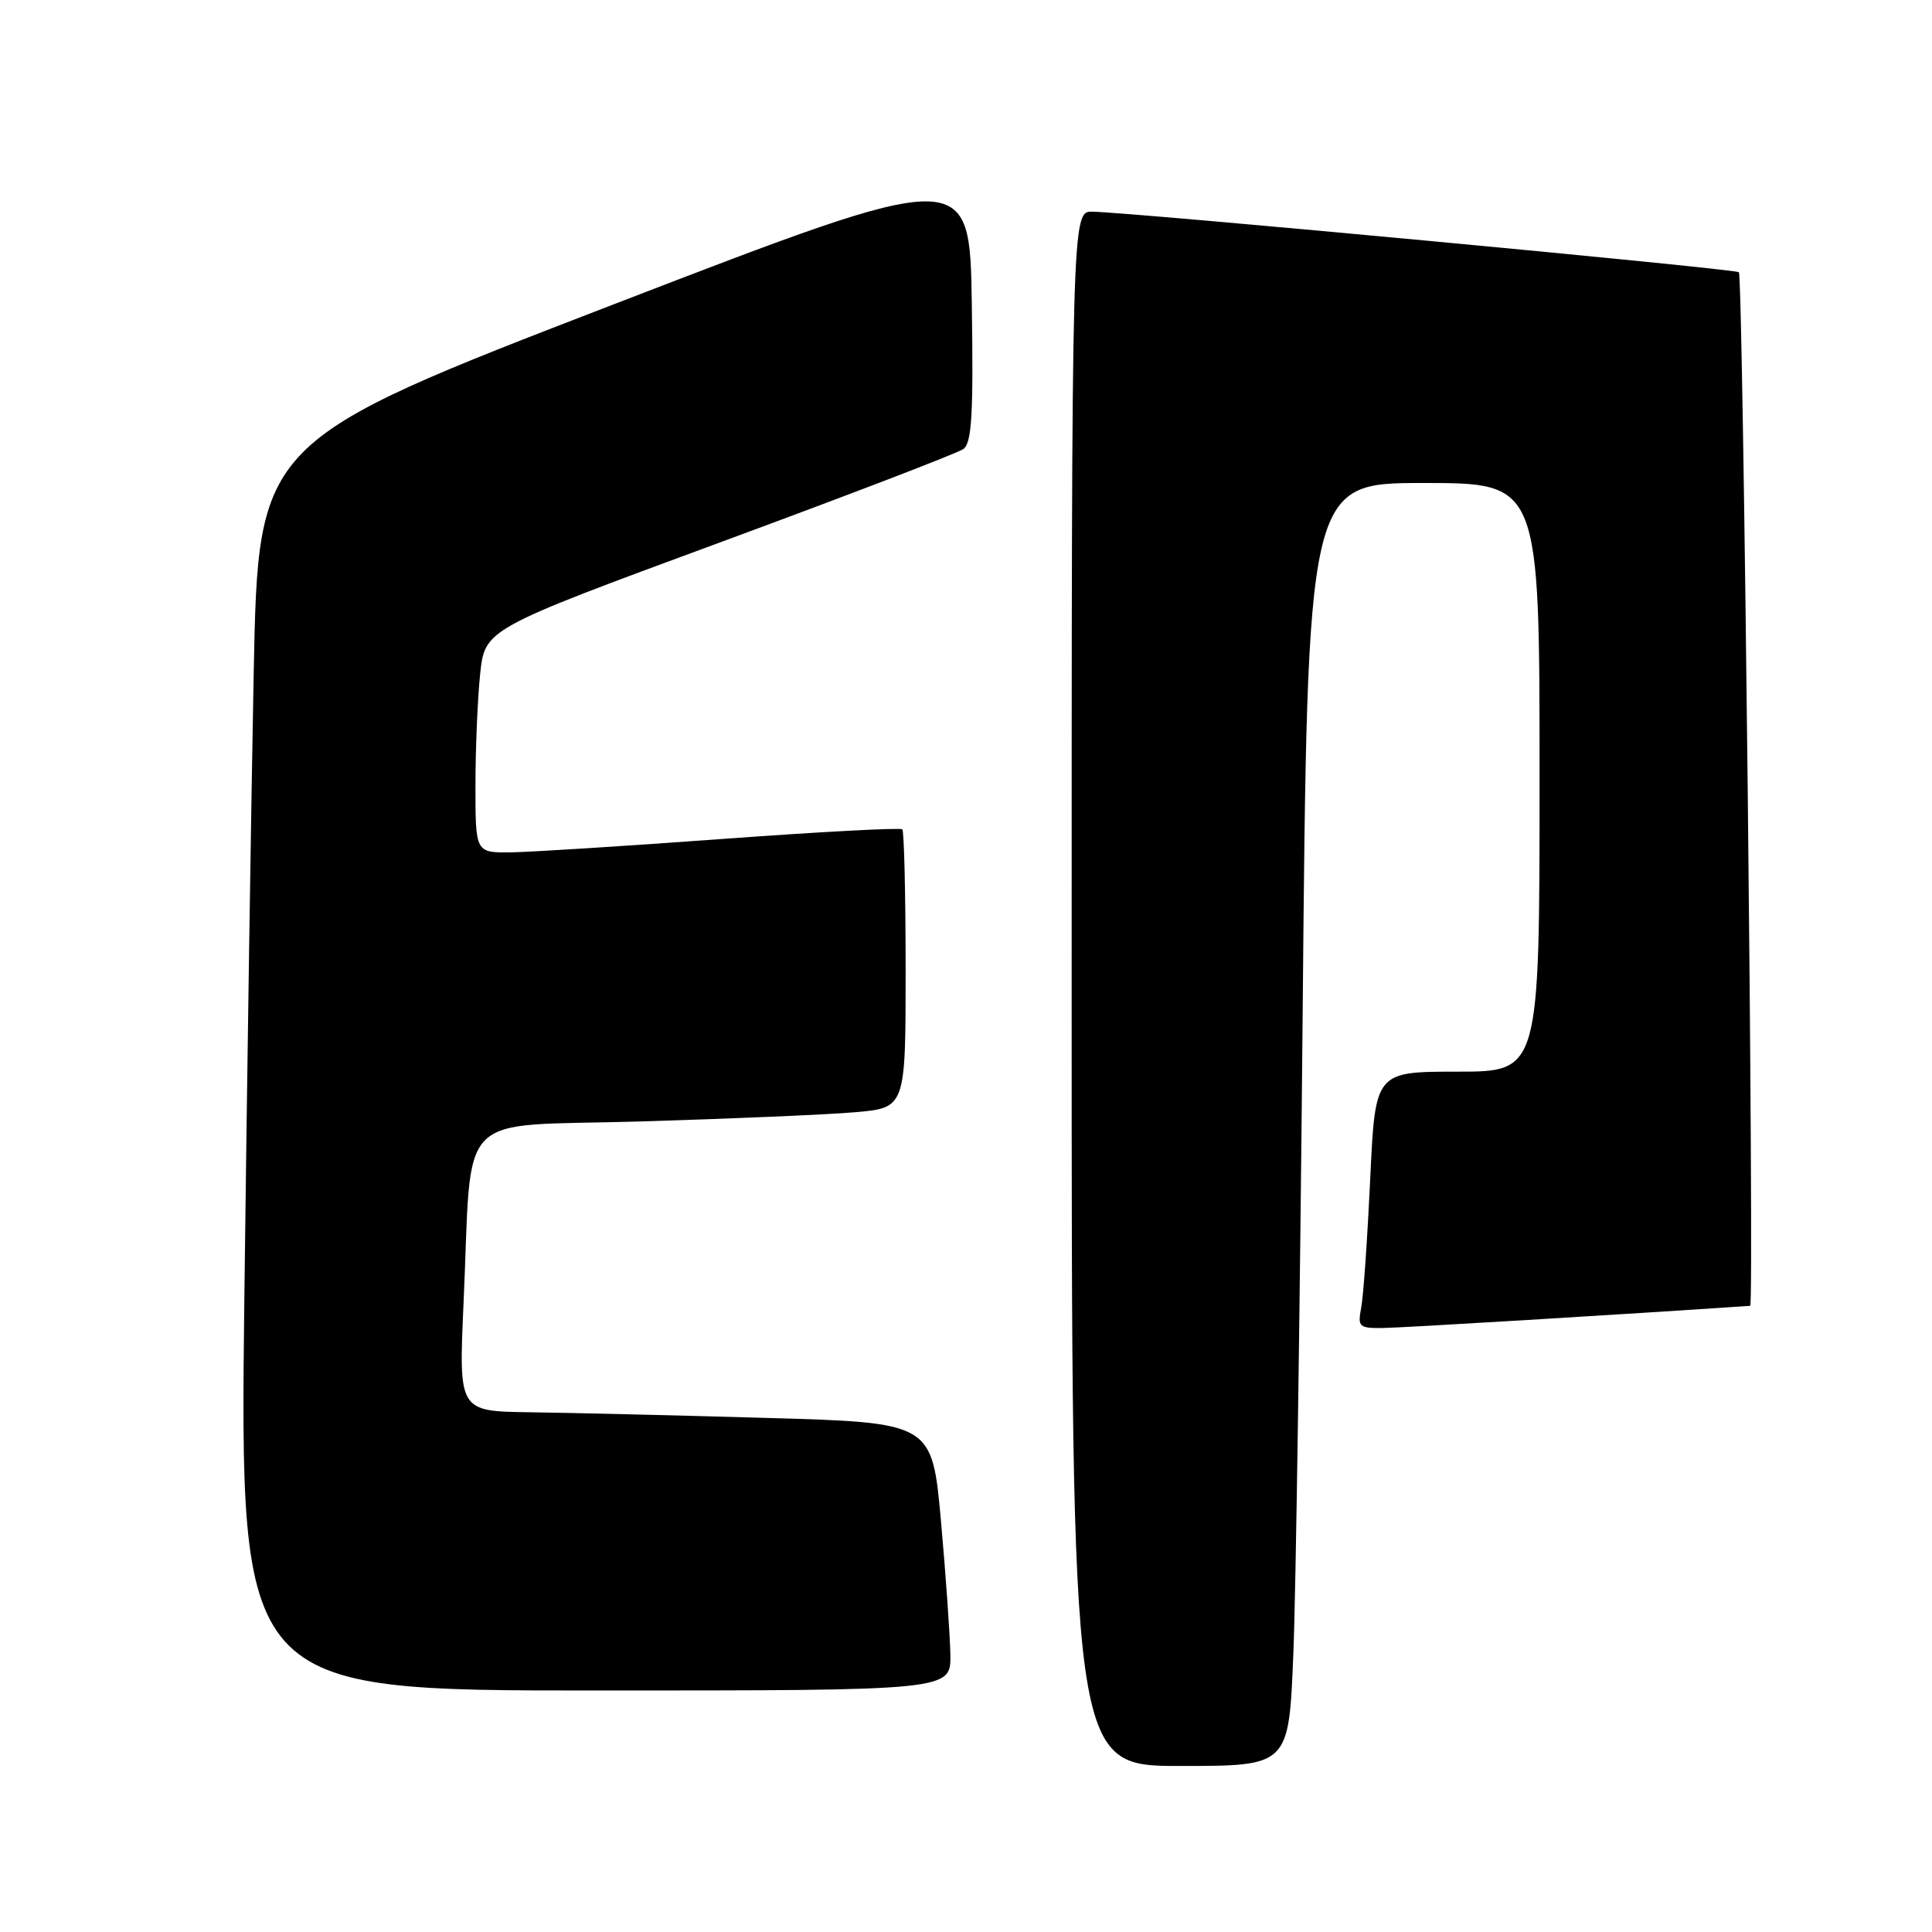 <?xml version="1.0" encoding="UTF-8" standalone="no"?>
<!DOCTYPE svg PUBLIC "-//W3C//DTD SVG 1.1//EN" "http://www.w3.org/Graphics/SVG/1.1/DTD/svg11.dtd" >
<svg xmlns="http://www.w3.org/2000/svg" xmlns:xlink="http://www.w3.org/1999/xlink" version="1.1" viewBox="0 0 256 256">
 <g >
 <path fill="currentColor"
d=" M 171.37 219.25 C 171.71 211.14 172.26 172.89 172.61 134.25 C 173.24 64.00 173.24 64.00 188.62 64.00 C 204.00 64.00 204.00 64.00 204.00 103.00 C 204.00 142.00 204.00 142.00 193.11 142.00 C 182.22 142.00 182.22 142.00 181.56 156.25 C 181.19 164.09 180.66 171.74 180.37 173.25 C 179.88 175.81 180.07 176.00 183.17 175.97 C 185.61 175.95 215.23 174.16 231.91 173.03 C 232.47 172.99 230.98 36.65 230.41 36.07 C 229.95 35.62 150.22 28.15 144.75 28.05 C 142.00 28.00 142.00 28.00 142.00 131.00 C 142.00 234.00 142.00 234.00 156.39 234.00 C 170.77 234.00 170.77 234.00 171.37 219.25 Z  M 125.93 219.25 C 125.88 216.64 125.32 208.65 124.68 201.50 C 123.50 188.50 123.50 188.50 101.50 187.88 C 89.40 187.53 75.29 187.20 70.14 187.13 C 60.78 187.00 60.78 187.00 61.42 172.75 C 62.61 146.55 59.91 149.34 84.83 148.60 C 96.75 148.24 109.54 147.70 113.25 147.38 C 120.00 146.80 120.00 146.80 120.00 128.57 C 120.00 118.54 119.80 110.13 119.56 109.89 C 119.31 109.65 108.62 110.22 95.81 111.16 C 82.99 112.10 70.36 112.90 67.75 112.94 C 63.00 113.00 63.00 113.00 63.00 104.15 C 63.00 99.28 63.28 92.61 63.62 89.33 C 64.25 83.36 64.25 83.36 95.25 71.93 C 112.31 65.64 126.89 60.05 127.65 59.50 C 128.77 58.69 128.99 54.94 128.77 40.32 C 128.50 22.14 128.50 22.14 81.36 40.31 C 34.23 58.48 34.23 58.48 33.62 88.99 C 33.29 105.77 32.73 143.01 32.38 171.75 C 31.76 224.00 31.76 224.00 78.88 224.00 C 126.00 224.00 126.00 224.00 125.93 219.25 Z "/>
</g>
</svg>